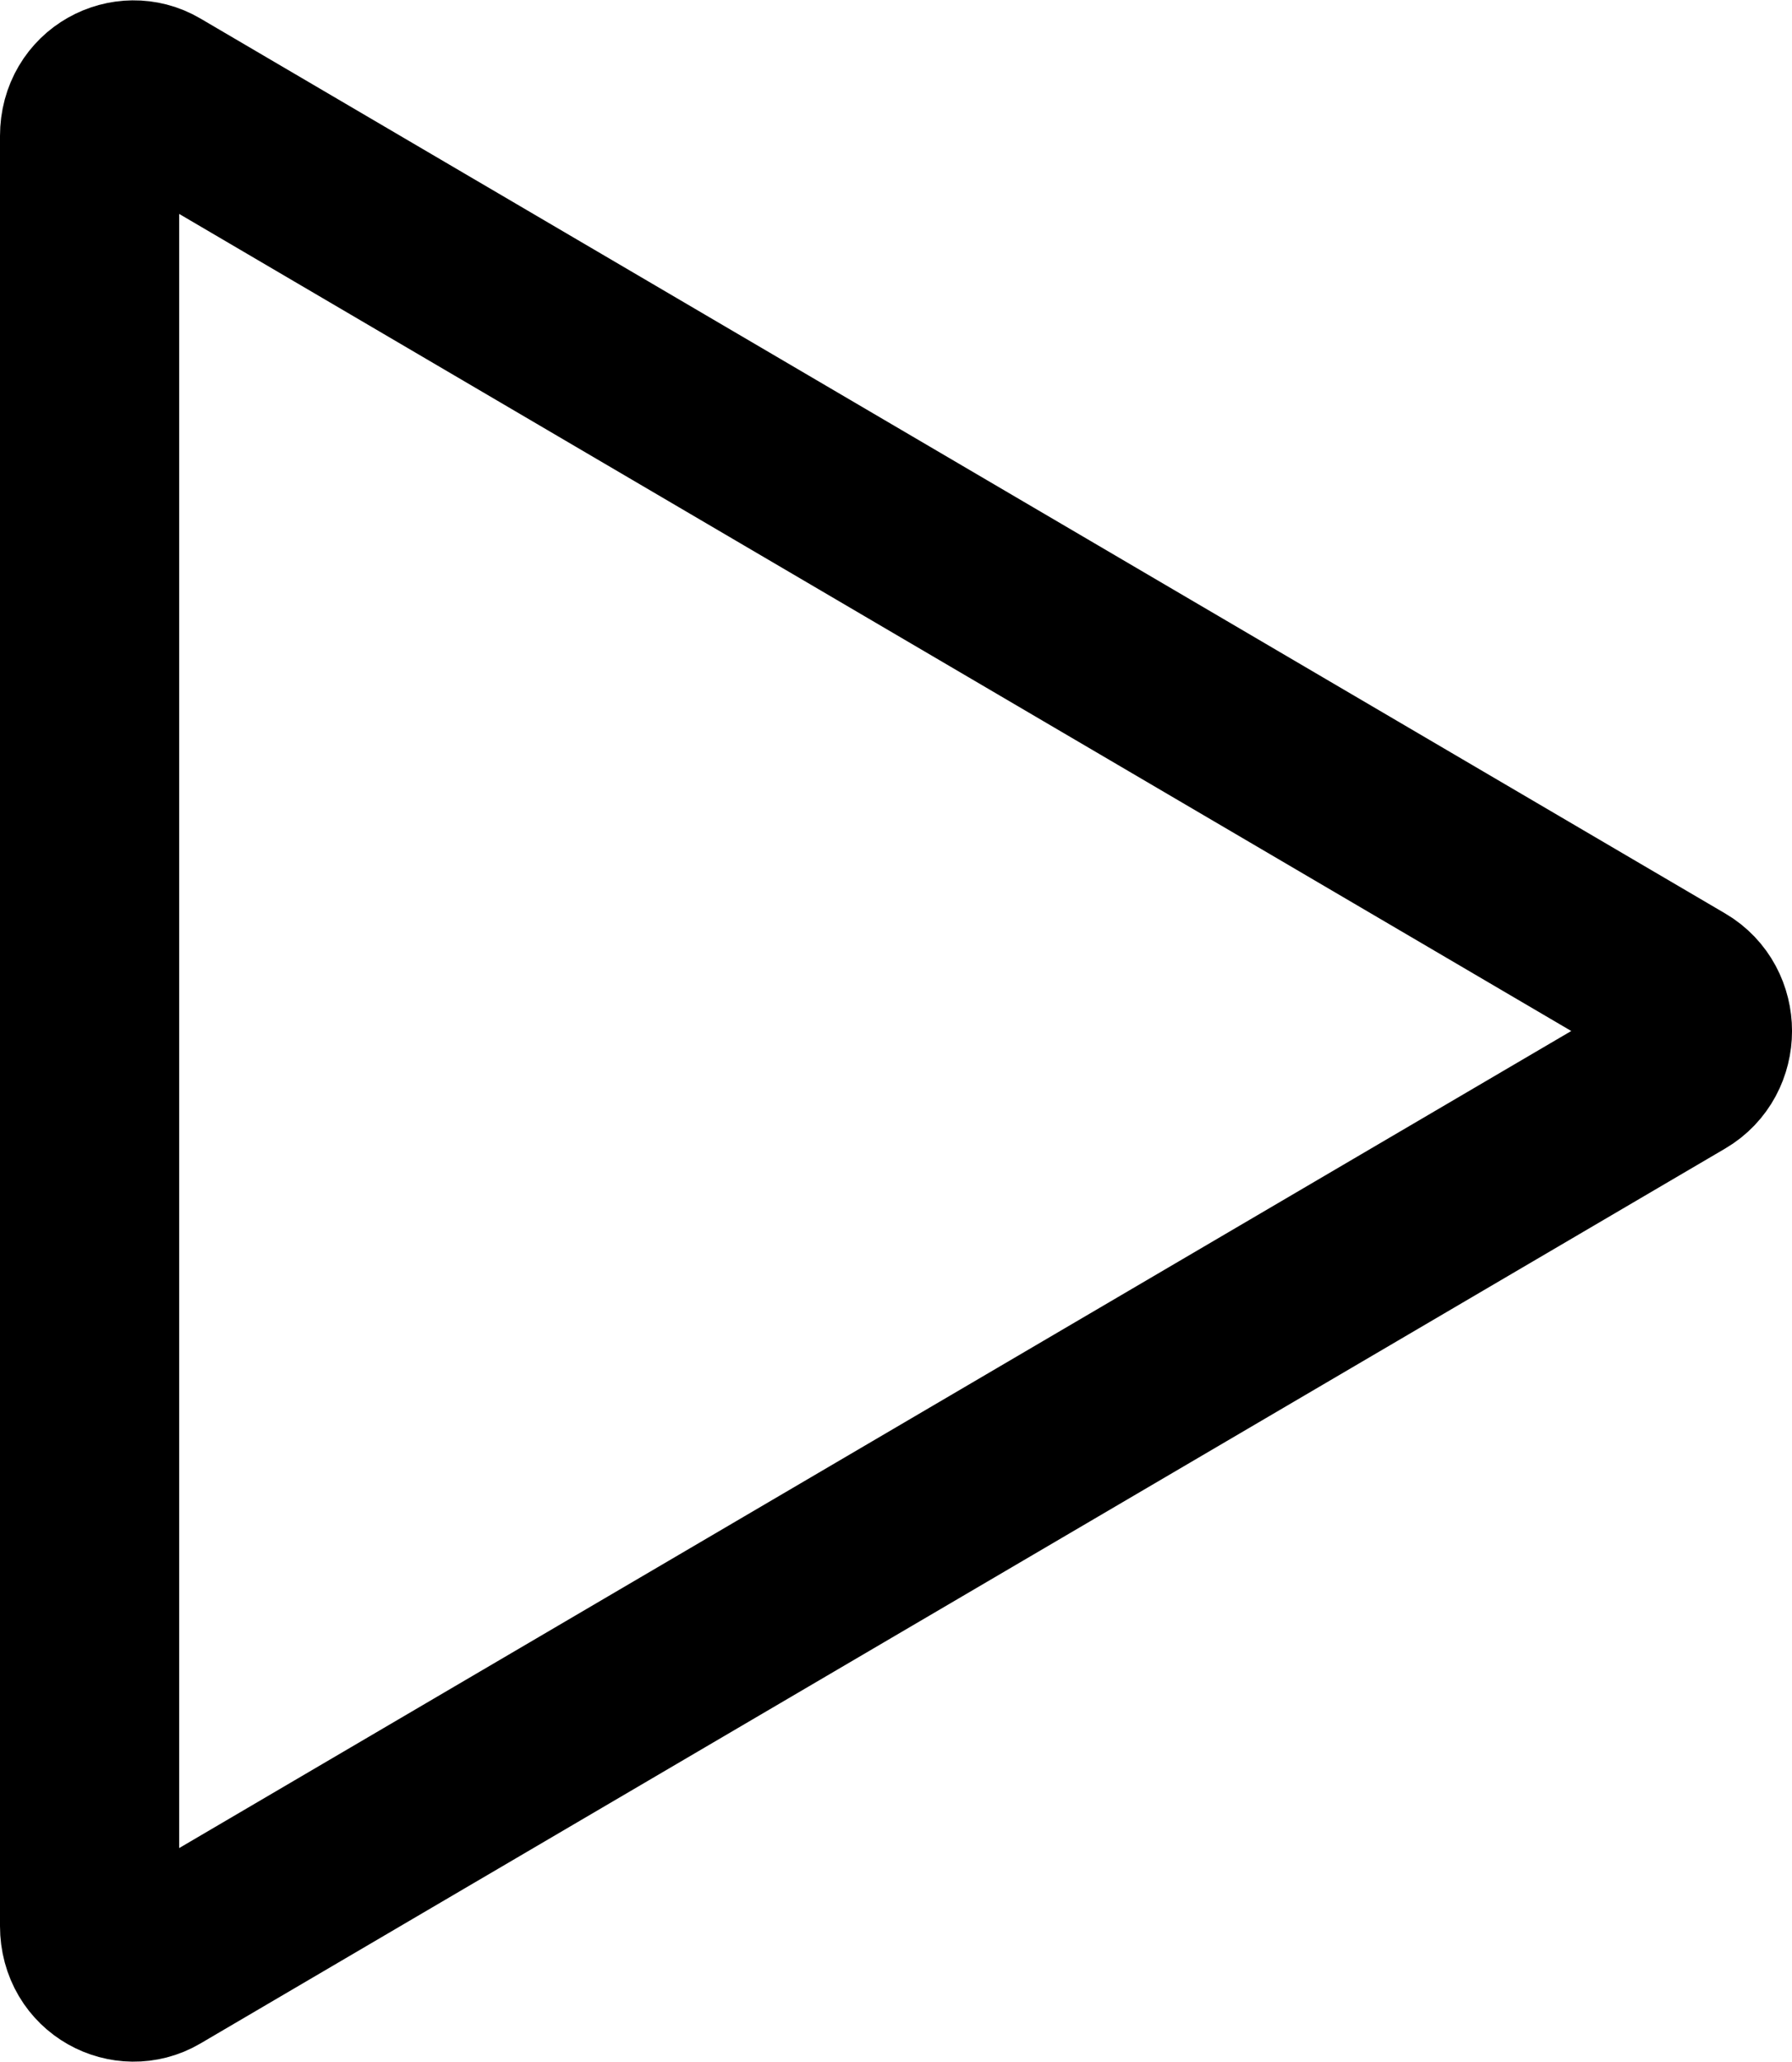 <svg width="20" height="23" viewBox="0 0 20 23" fill="none" xmlns="http://www.w3.org/2000/svg">
<path d="M18.749 11.052C19.084 11.248 19.084 11.752 18.749 11.948L1.729 21.932C1.426 22.11 1 21.904 1 21.484L1 1.516C1 1.096 1.426 0.89 1.729 1.068L18.749 11.052Z" stroke="black" stroke-width="2"/>
</svg>
